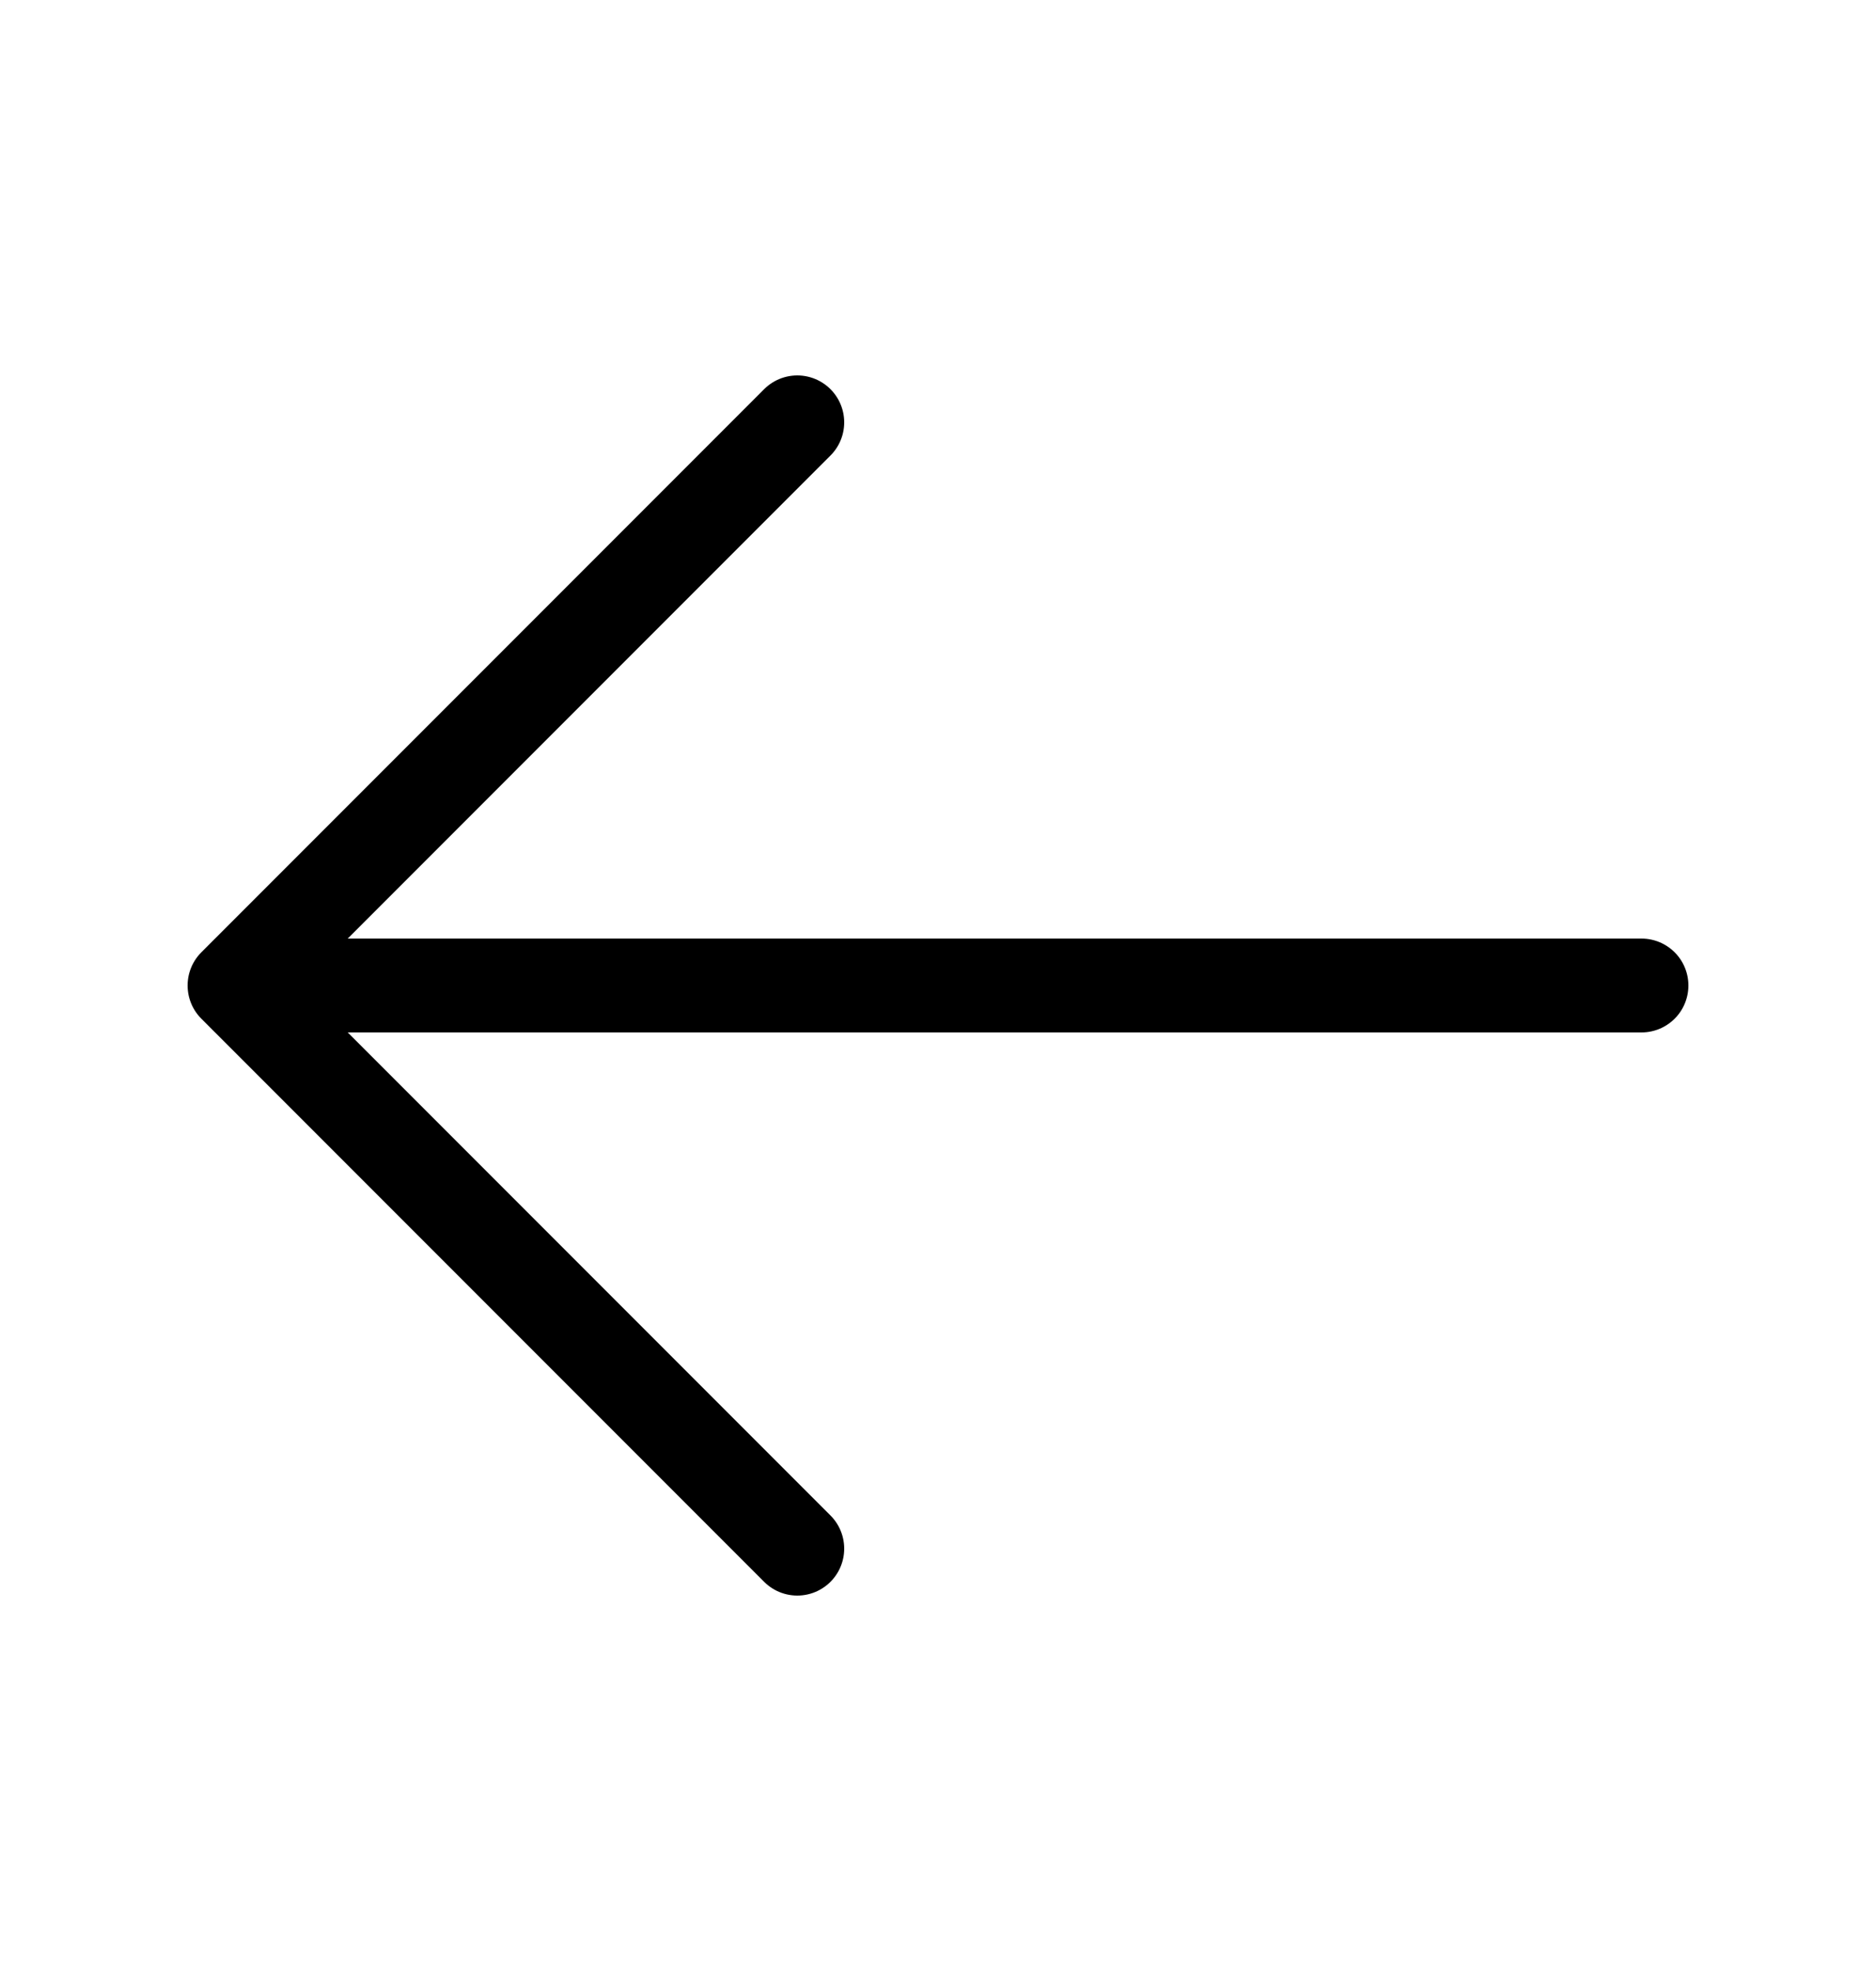 <svg width="20" height="21" viewBox="0 0 20 21" fill="none" xmlns="http://www.w3.org/2000/svg">
<path d="M8.5 16.5L2.5 10.5M2.5 10.5L8.5 4.5M2.5 10.5L17.5 10.5" stroke="#000" stroke-linecap="round" stroke-linejoin="round"/>
</svg>
